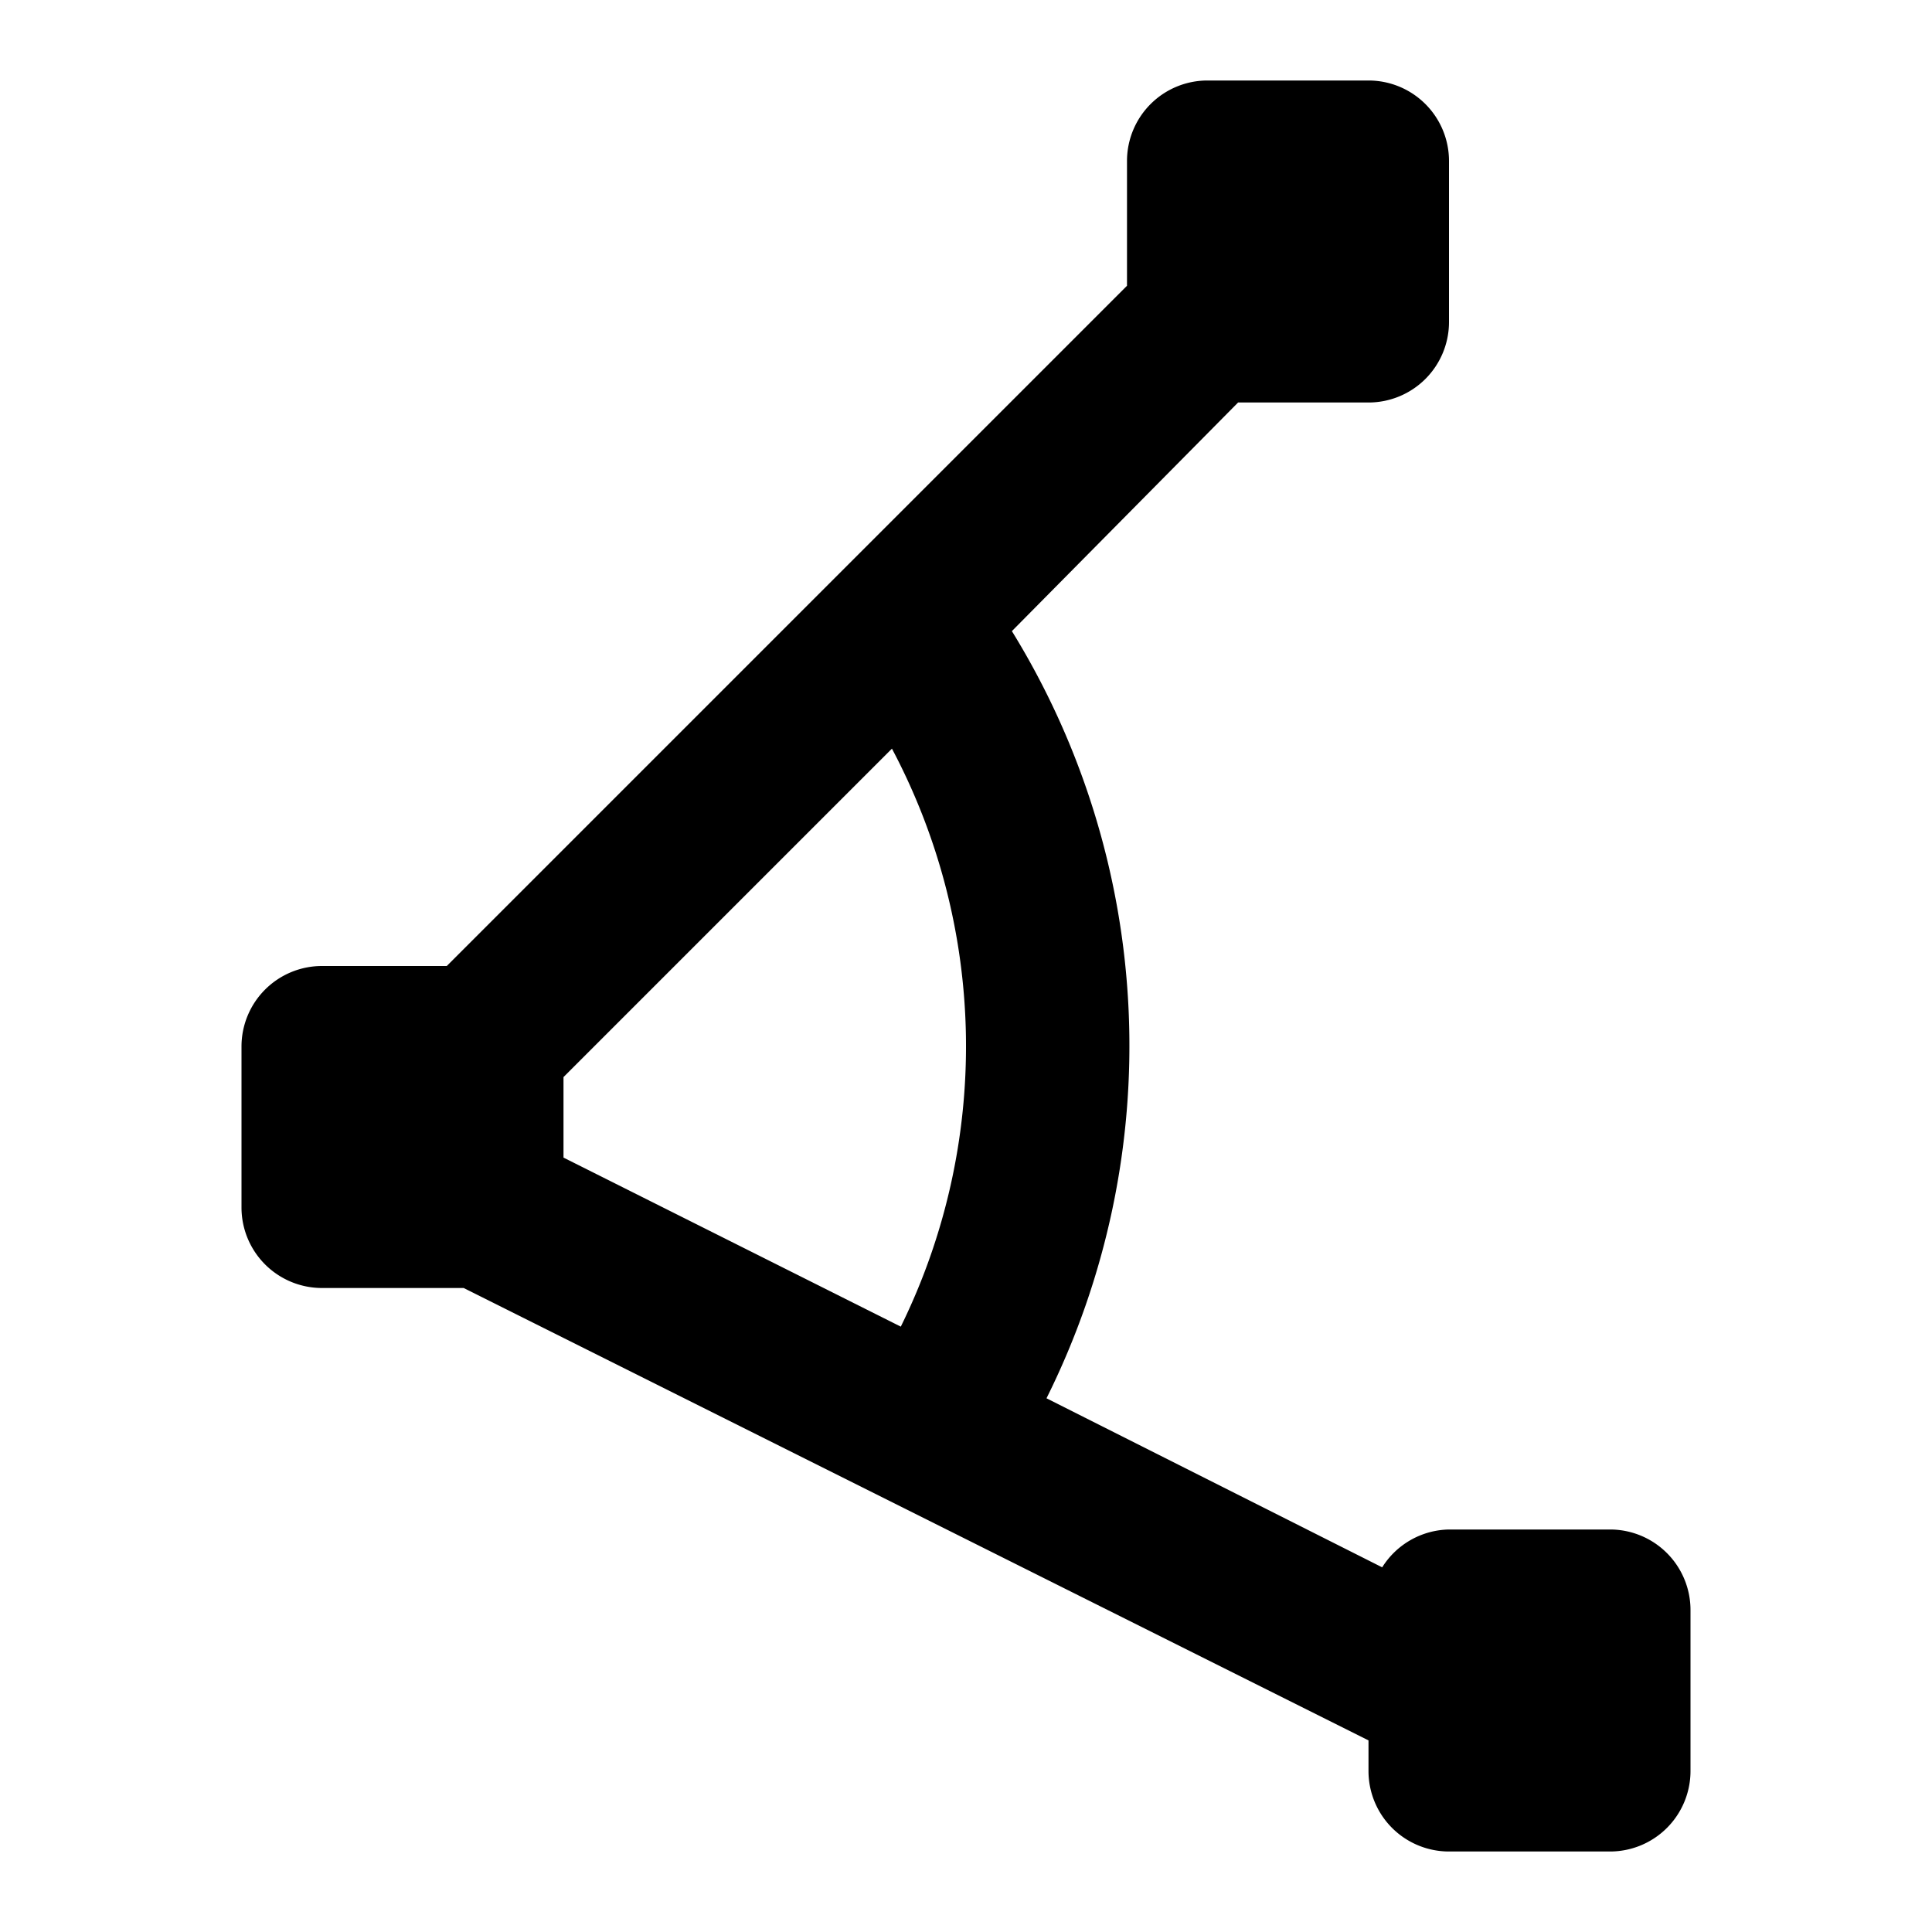 <svg id="Layer_1" data-name="Layer 1" xmlns="http://www.w3.org/2000/svg" width="24" height="24" viewBox="0 0 24 24"><g id="Measurement_Angle_-_24" data-name="Measurement Angle - 24"><path d="M20,19H18a1,1,0,0,0-.83.47L13,17.37a9.82,9.82,0,0,0-.43-9.53L15.38,5H17a1,1,0,0,0,1-1V2a1,1,0,0,0-1-1H15a1,1,0,0,0-1,1V3.55L5.55,12H4a1,1,0,0,0-1,1v2a1,1,0,0,0,1,1H5.76L17,21.62V22a1,1,0,0,0,1,1h2a1,1,0,0,0,1-1V20A1,1,0,0,0,20,19Zm-8.81-2.52L7,14.38v-1L11.08,9.3a7.89,7.89,0,0,1,.11,7.18Z"/></g></svg>